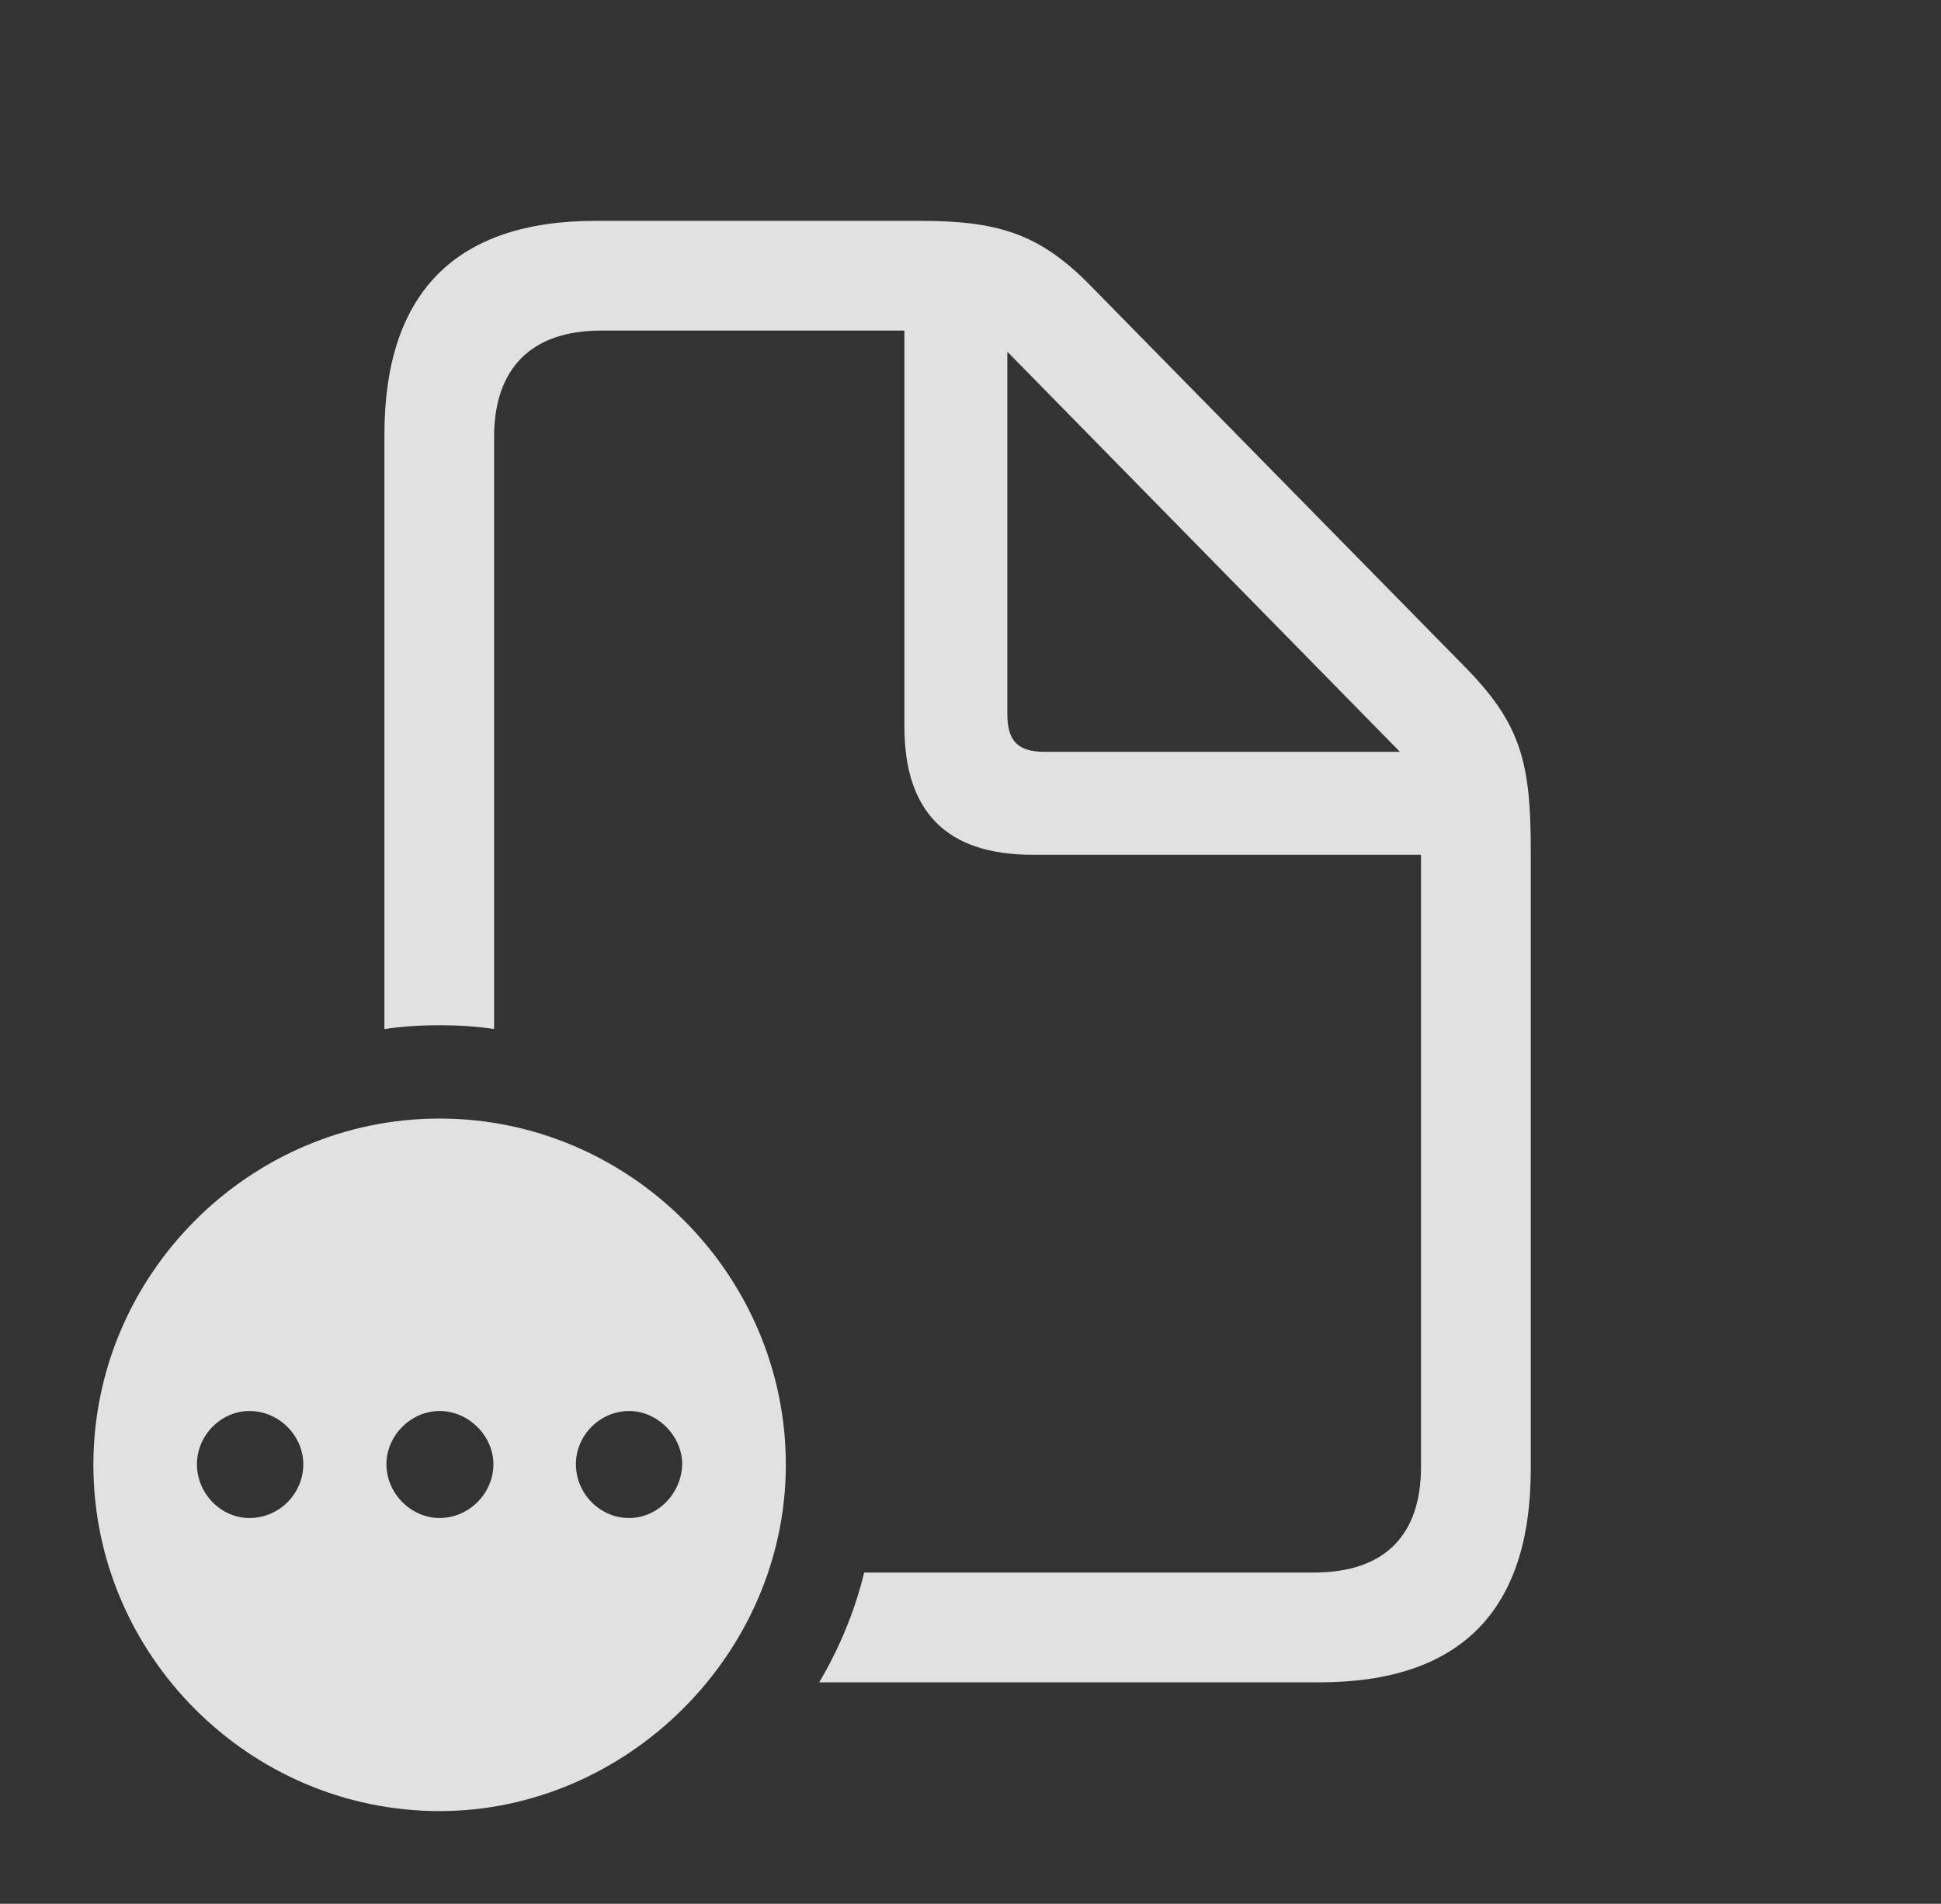 <?xml version="1.0" encoding="UTF-8"?>
<!--Generator: Apple Native CoreSVG 232.5-->
<!DOCTYPE svg
PUBLIC "-//W3C//DTD SVG 1.1//EN"
       "http://www.w3.org/Graphics/SVG/1.1/DTD/svg11.dtd">
<svg version="1.1" xmlns="http://www.w3.org/2000/svg" xmlns:xlink="http://www.w3.org/1999/xlink" width="27.812" height="27.275">
 <rect width="100%" height="100%" fill="#333333" stroke="none"/>
 <g>
  <rect height="27.275" opacity="0" width="27.812" x="0" y="0"/>
  <path d="M15.625 4.092L21.006 9.57C21.787 10.371 21.934 10.918 21.934 12.178L21.934 21.045C21.934 23.076 20.928 24.102 18.906 24.102L11.738 24.102C12.026 23.617 12.246 23.088 12.383 22.529L18.828 22.529C19.844 22.529 20.361 21.992 20.361 21.016L20.361 12.246L14.795 12.246C13.574 12.246 12.959 11.641 12.959 10.41L12.959 4.736L8.613 4.736C7.598 4.736 7.08 5.293 7.08 6.26L7.08 14.742C6.825 14.704 6.564 14.688 6.299 14.688C6.031 14.688 5.766 14.705 5.508 14.743L5.508 6.23C5.508 4.199 6.523 3.164 8.535 3.164L13.174 3.164C14.268 3.164 14.883 3.33 15.625 4.092ZM14.434 10.225C14.434 10.615 14.58 10.771 14.971 10.771L20.059 10.771L14.434 5.039Z" fill="#ffffff" fill-opacity="0.85"/>
  <path d="M11.26 20.986C11.26 23.691 8.984 25.947 6.299 25.947C3.574 25.947 1.338 23.711 1.338 20.986C1.338 18.262 3.574 16.025 6.299 16.025C9.023 16.025 11.26 18.262 11.26 20.986ZM2.822 20.977C2.822 21.396 3.164 21.748 3.574 21.748C4.004 21.748 4.346 21.396 4.346 20.977C4.346 20.576 4.004 20.215 3.574 20.215C3.164 20.215 2.822 20.566 2.822 20.977ZM5.537 20.977C5.537 21.396 5.889 21.748 6.299 21.748C6.719 21.748 7.07 21.396 7.07 20.977C7.07 20.576 6.719 20.215 6.299 20.215C5.889 20.215 5.537 20.566 5.537 20.977ZM8.252 20.977C8.252 21.396 8.594 21.748 9.014 21.748C9.424 21.748 9.766 21.396 9.775 20.977C9.775 20.576 9.424 20.215 9.014 20.215C8.594 20.215 8.252 20.566 8.252 20.977Z" fill="#ffffff" fill-opacity="0.85"/>
 </g>
</svg>
